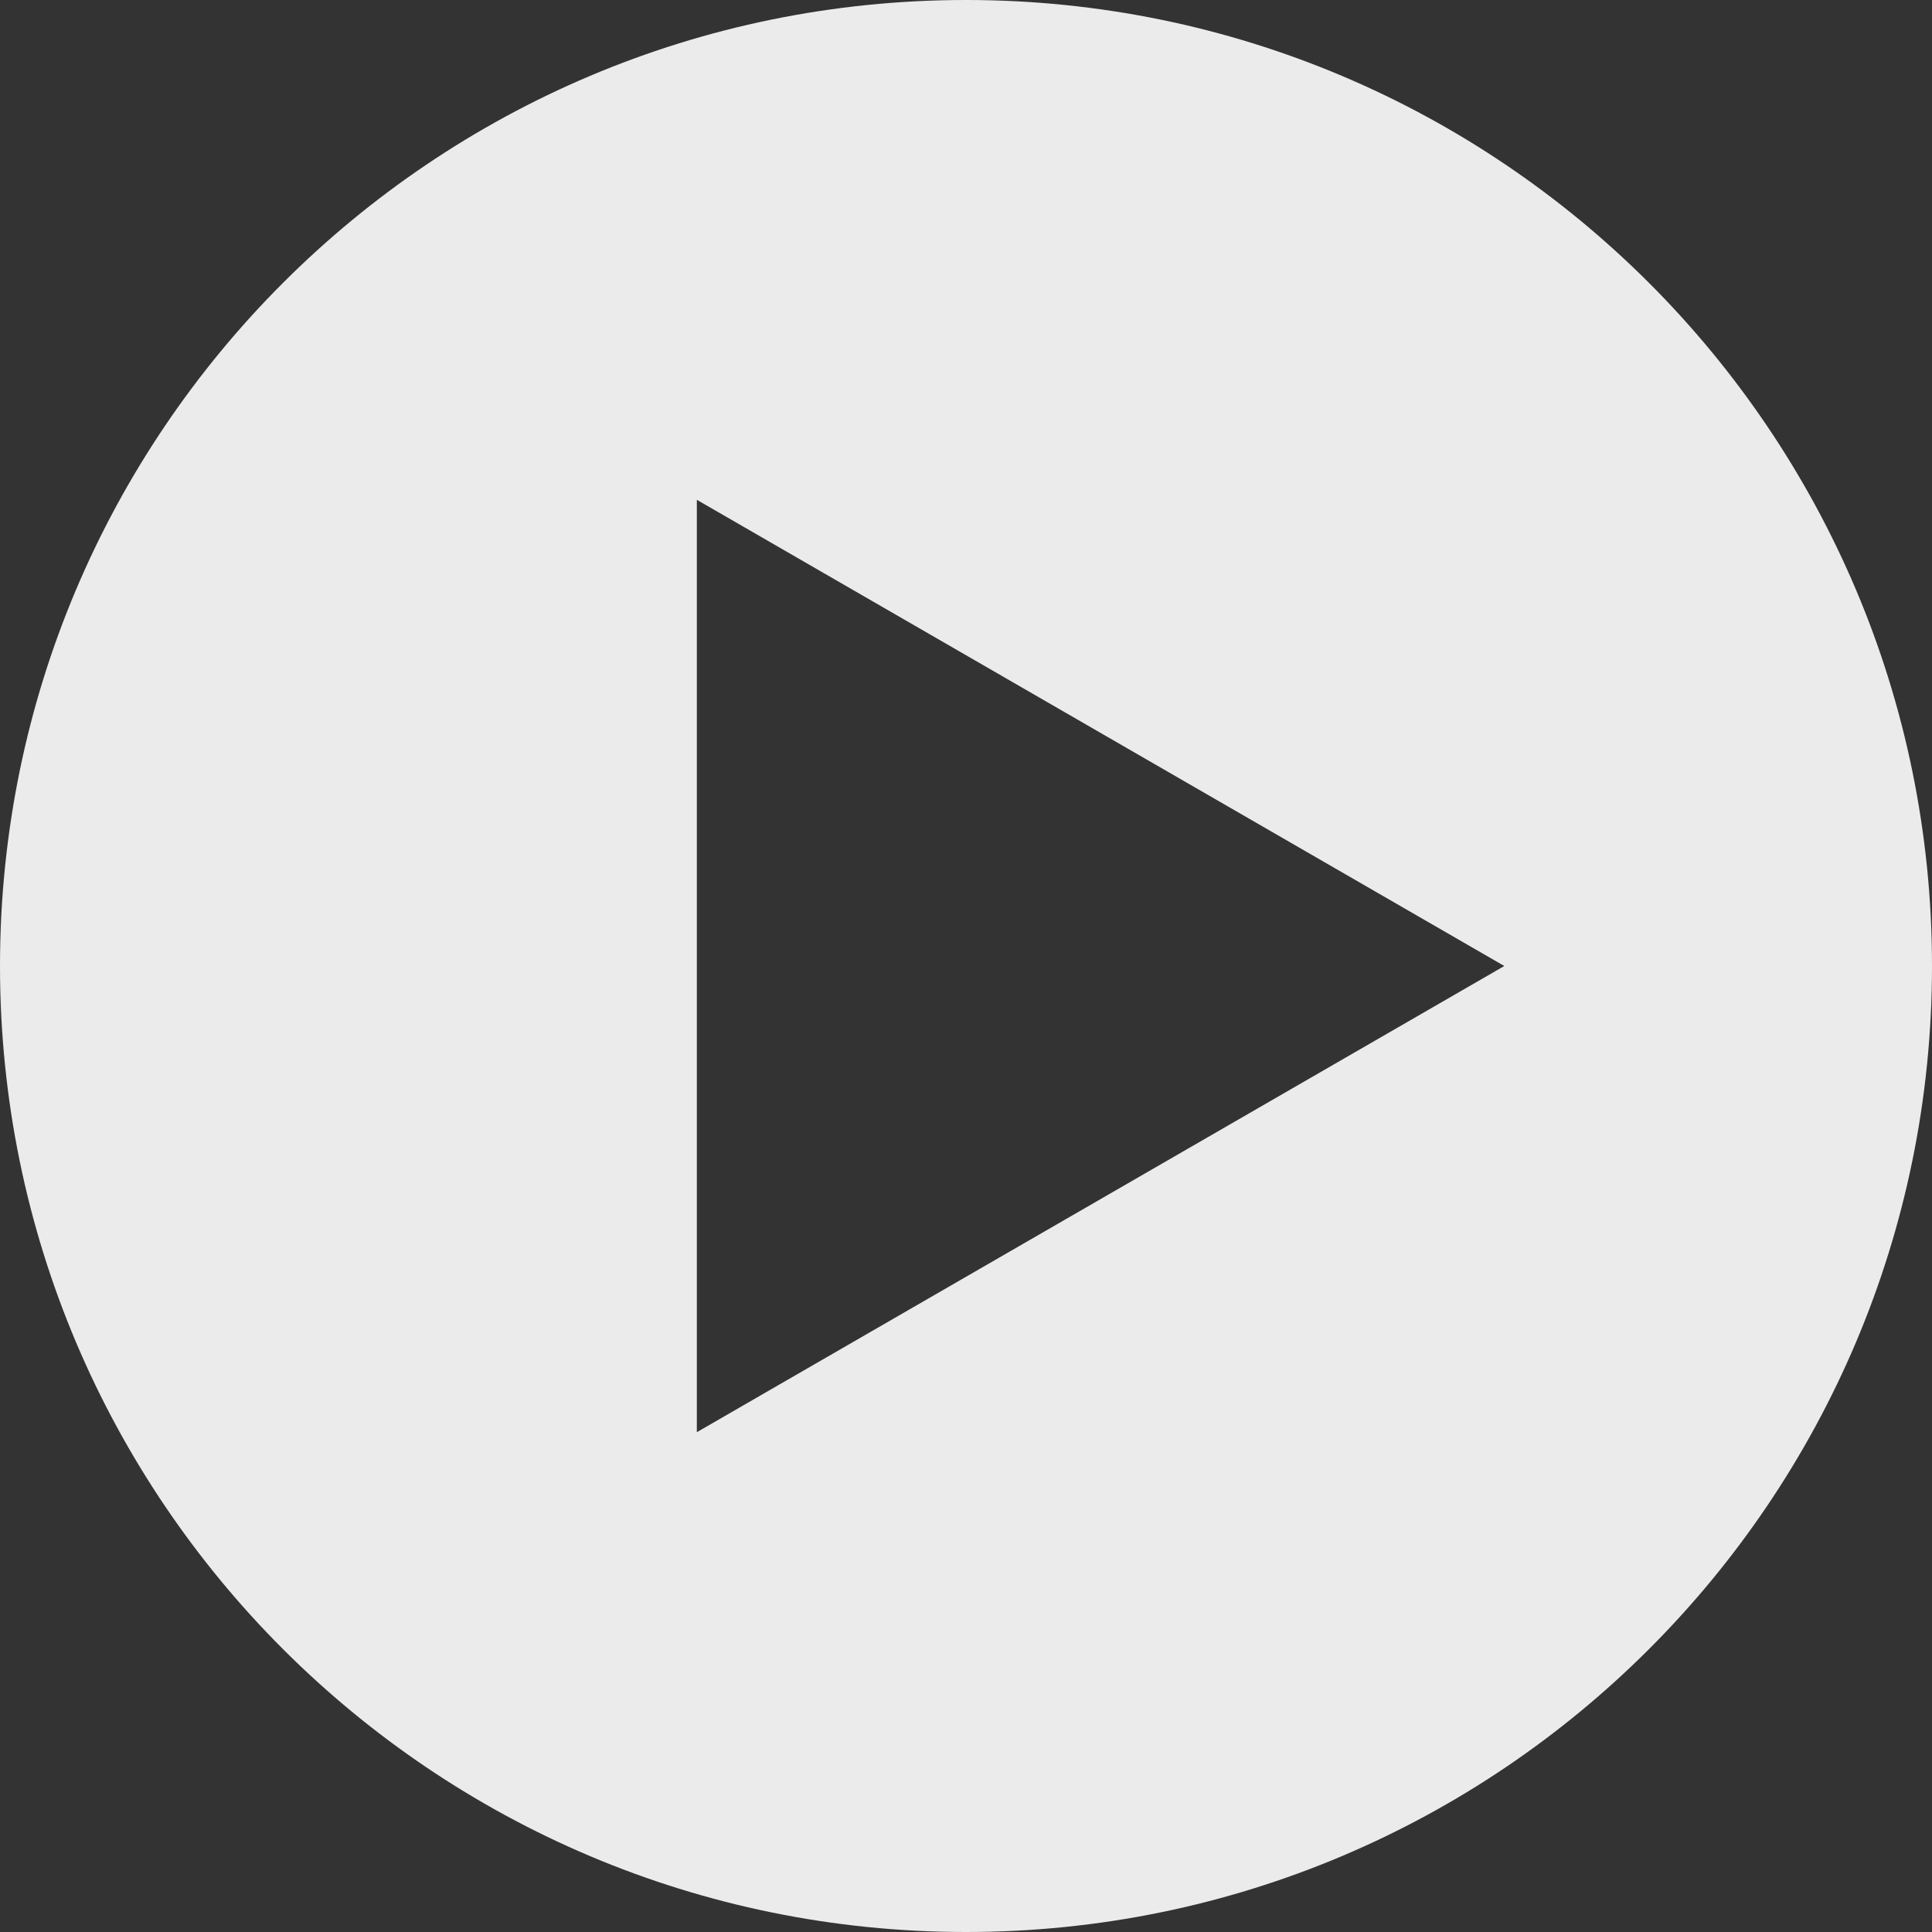 <svg width="262" height="262" viewBox="0 0 262 262" fill="none" xmlns="http://www.w3.org/2000/svg">
<rect x="0" y="0" width="262" height="262" fill="#333333" stroke="none"/>
<path fill-rule="evenodd" clip-rule="evenodd" d="M131 262C203.349 262 262 203.349 262 131C262 58.651 203.349 0 131 0C58.651 0 0 58.651 0 131C0 203.349 58.651 262 131 262ZM94.5 194.22L204 131L94.5 67.78V194.22Z" fill="white" fill-opacity="0.9"/>
</svg>
